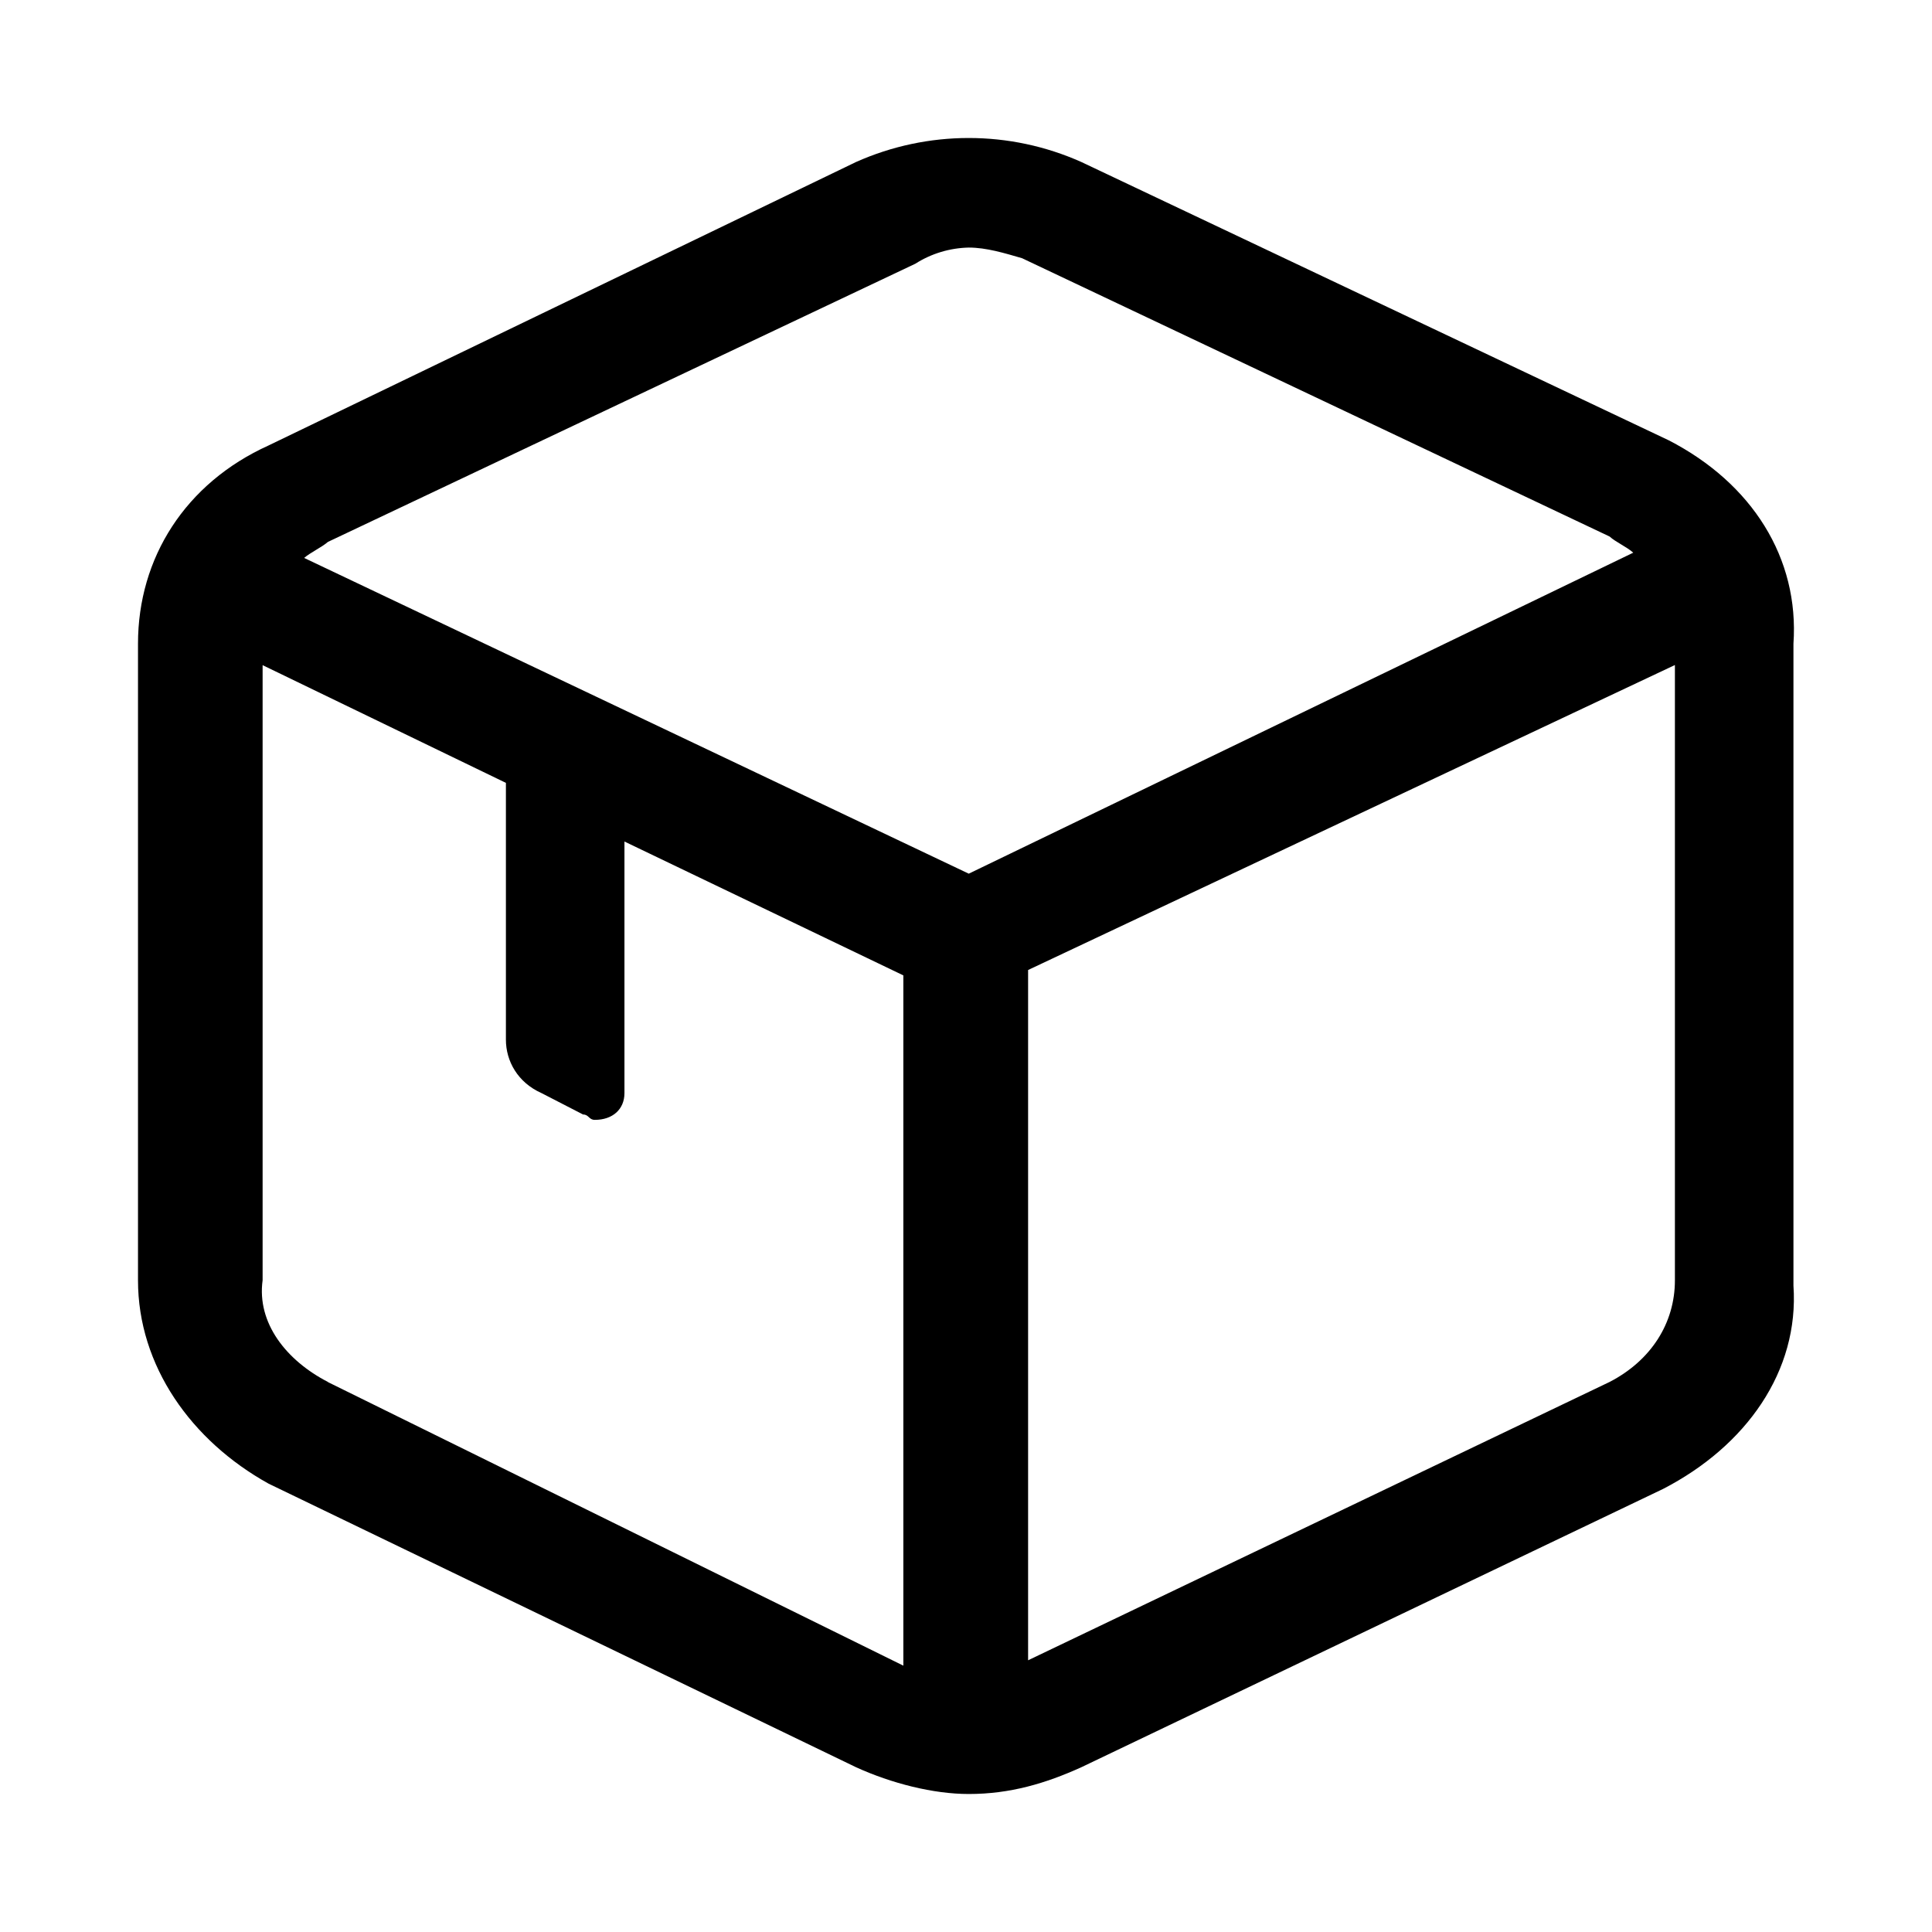 <?xml version="1.0" encoding="UTF-8"?>
<svg  viewBox="0 0 14 14" version="1.1" xmlns="http://www.w3.org/2000/svg" xmlns:xlink="http://www.w3.org/1999/xlink">
    <title>Productivity</title>
    <g id="Page-1" stroke="none" stroke-width="1" fill="none" fill-rule="evenodd">
        <g id="Artboard" transform="translate(-47, -161)">
            <g id="Productivity" transform="translate(47, 161)">
                <rect id="Rectangle" x="0" y="0" width="14" height="14"></rect>
                <path d="M12.093,3.191 L7.836,1.174 C7.317,0.942 6.723,0.942 6.203,1.174 L1.946,3.228 C1.343,3.501 1,4.043 1,4.664 L1,9.278 C1,9.898 1.387,10.441 1.946,10.751 L6.203,12.806 C6.46,12.923 6.762,13 7.02,13 C7.32,13 7.578,12.923 7.836,12.806 L12.05,10.79 C12.652,10.48 13.039,9.936 12.996,9.316 L12.996,4.665 C13.039,4.044 12.696,3.502 12.093,3.191 Z M6.633,1.911 C6.749,1.837 6.883,1.797 7.02,1.794 C7.148,1.794 7.278,1.834 7.406,1.871 L11.664,3.888 C11.706,3.927 11.792,3.965 11.835,4.005 L7.02,6.331 L2.204,4.043 C2.247,4.005 2.333,3.965 2.376,3.927 L6.633,1.911 Z M2.376,10.014 C2.076,9.859 1.86,9.588 1.903,9.277 L1.903,4.82 L3.666,5.673 L3.666,7.534 C3.666,7.688 3.751,7.844 3.924,7.921 L4.225,8.076 C4.267,8.076 4.267,8.115 4.31,8.115 C4.44,8.115 4.525,8.038 4.525,7.921 L4.525,6.098 L6.546,7.068 L6.546,12.07 L2.376,10.015 L2.376,10.014 Z M11.664,10.014 L7.45,12.031 L7.45,7.029 L12.137,4.819 L12.137,9.278 C12.137,9.588 11.964,9.859 11.664,10.014 Z" id="Shape" fill="#000000" fill-rule="nonzero"></path>
            </g>
        </g>
    </g>
</svg>
